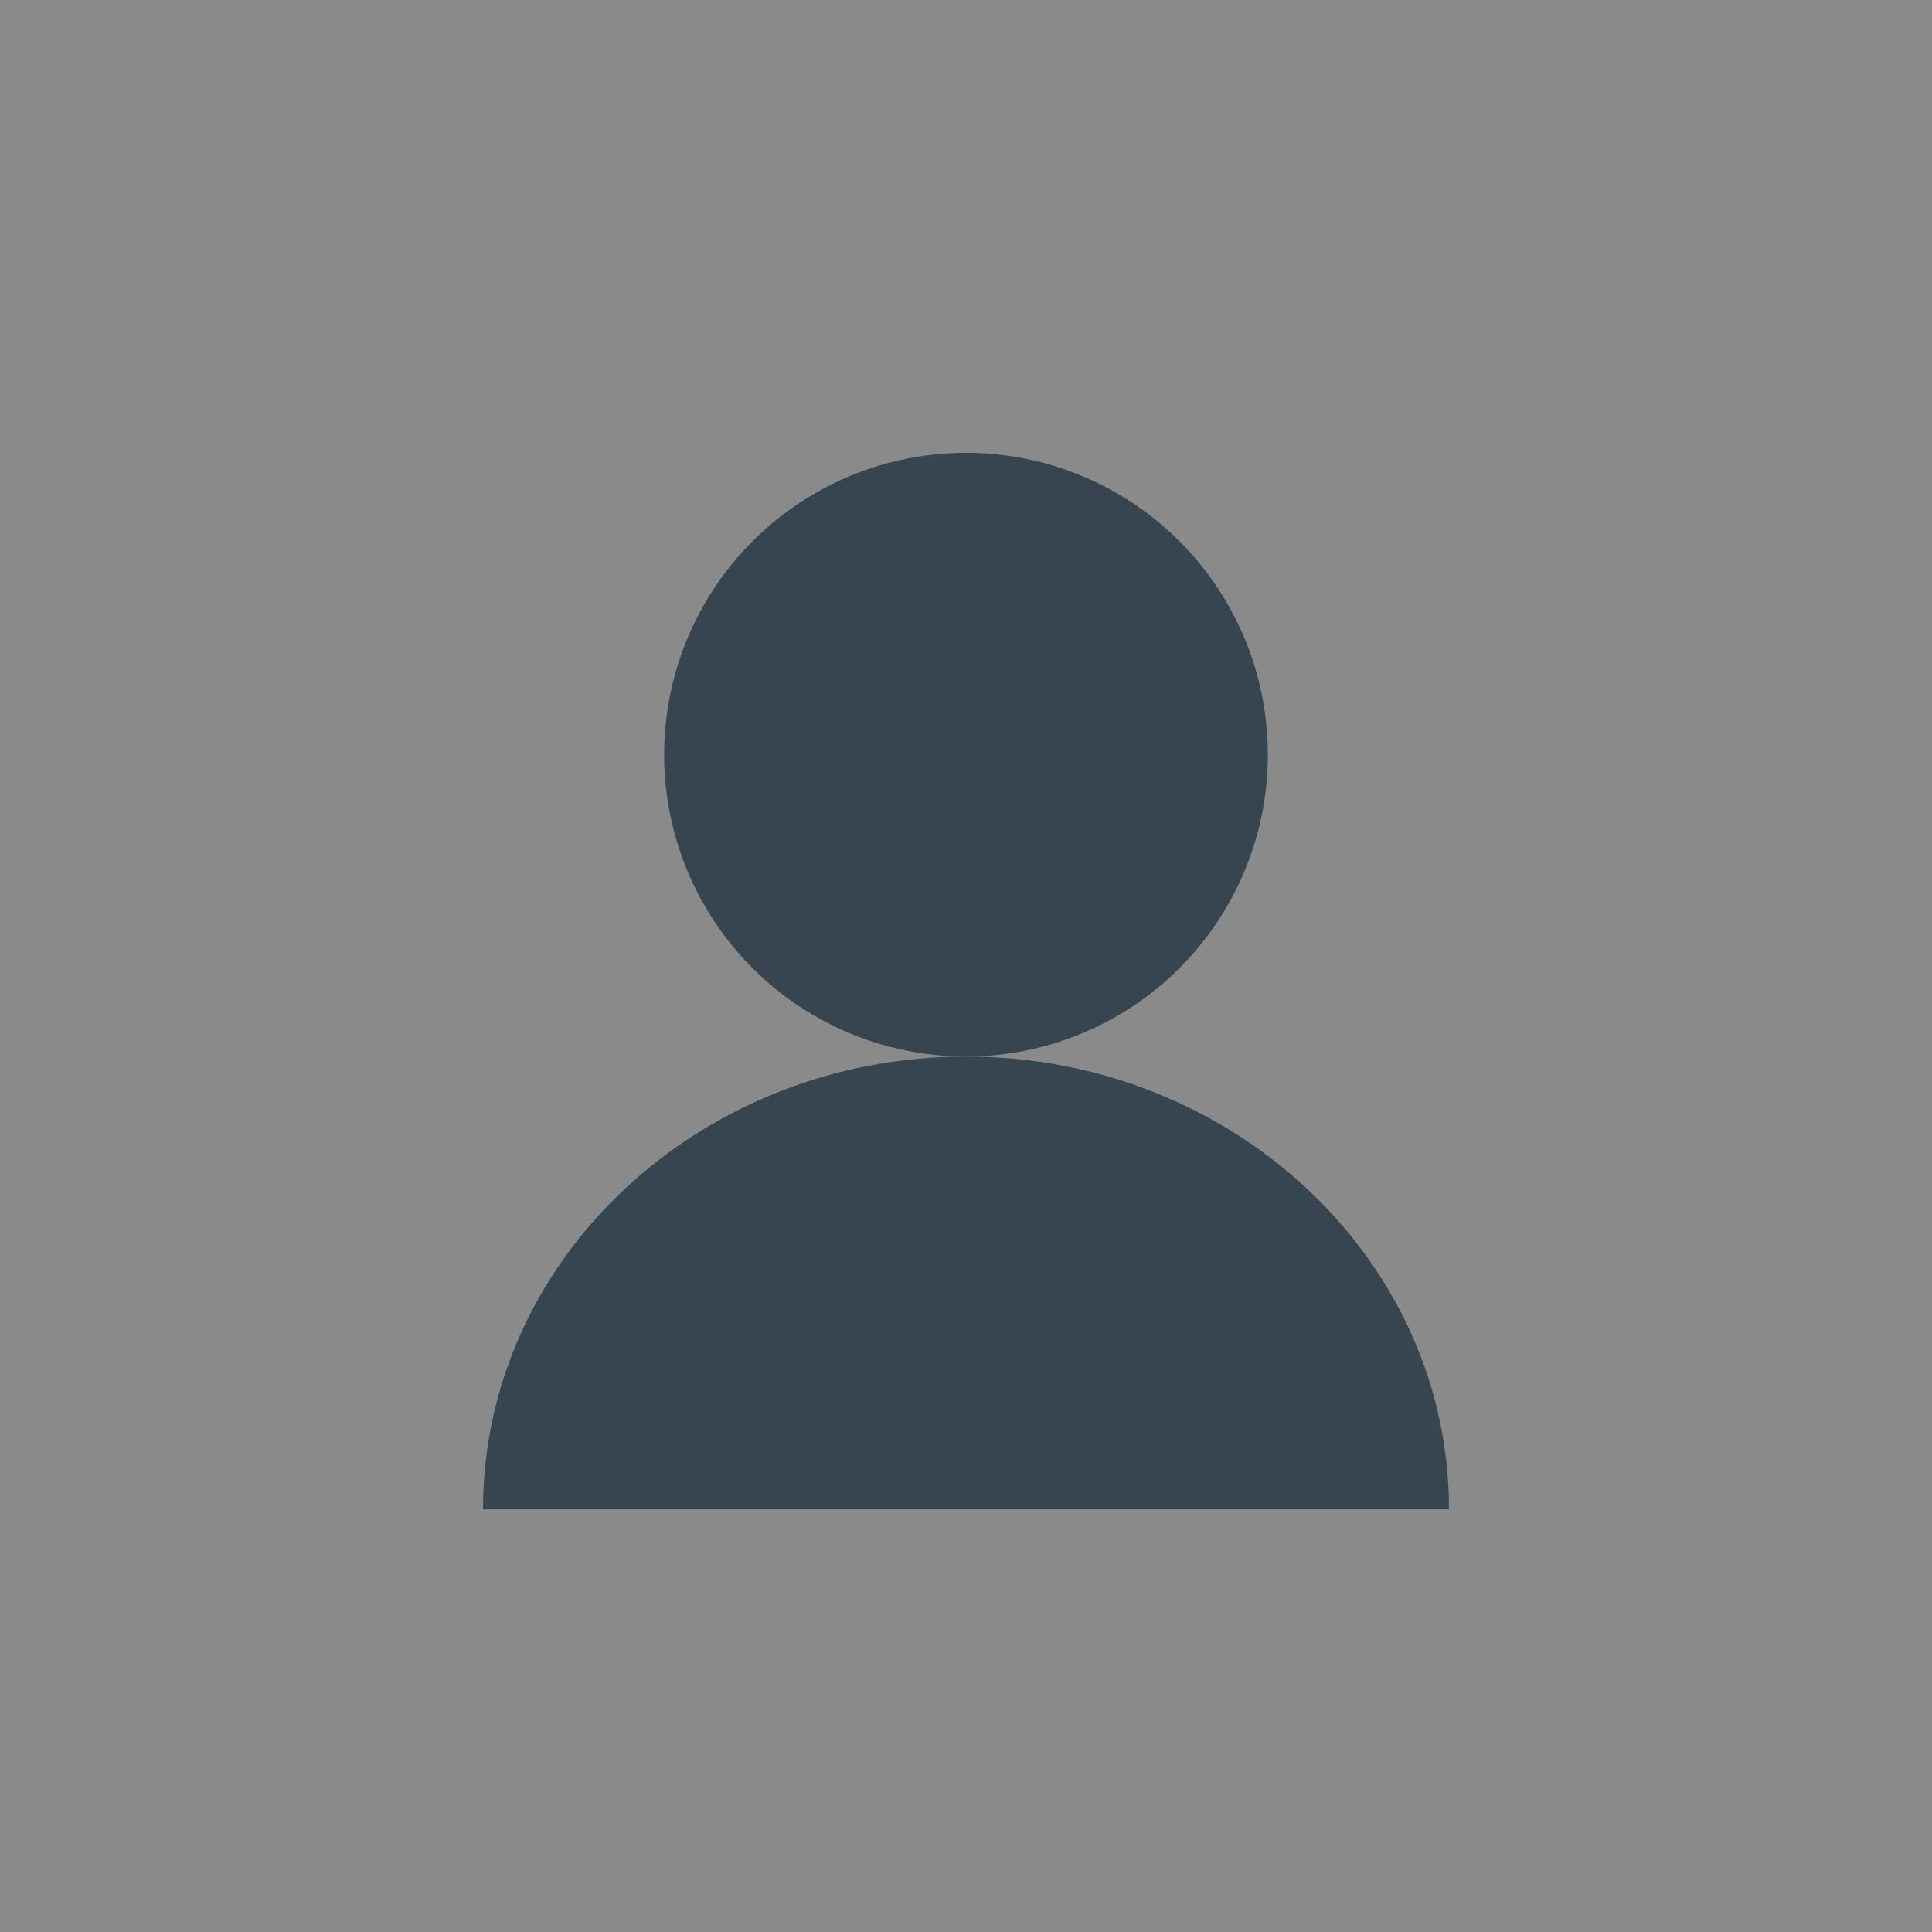 <svg width="256" height="256" viewBox="0 0 256 256" fill="none" xmlns="http://www.w3.org/2000/svg">
<rect width="256" height="256" fill="#8A8A8A"/>
<circle cx="128" cy="100" r="40" fill="#36454F"/>
<path d="M64 200C64 166.863 92.686 140 128 140C163.314 140 192 166.863 192 200H64Z" fill="#36454F"/>
</svg>
